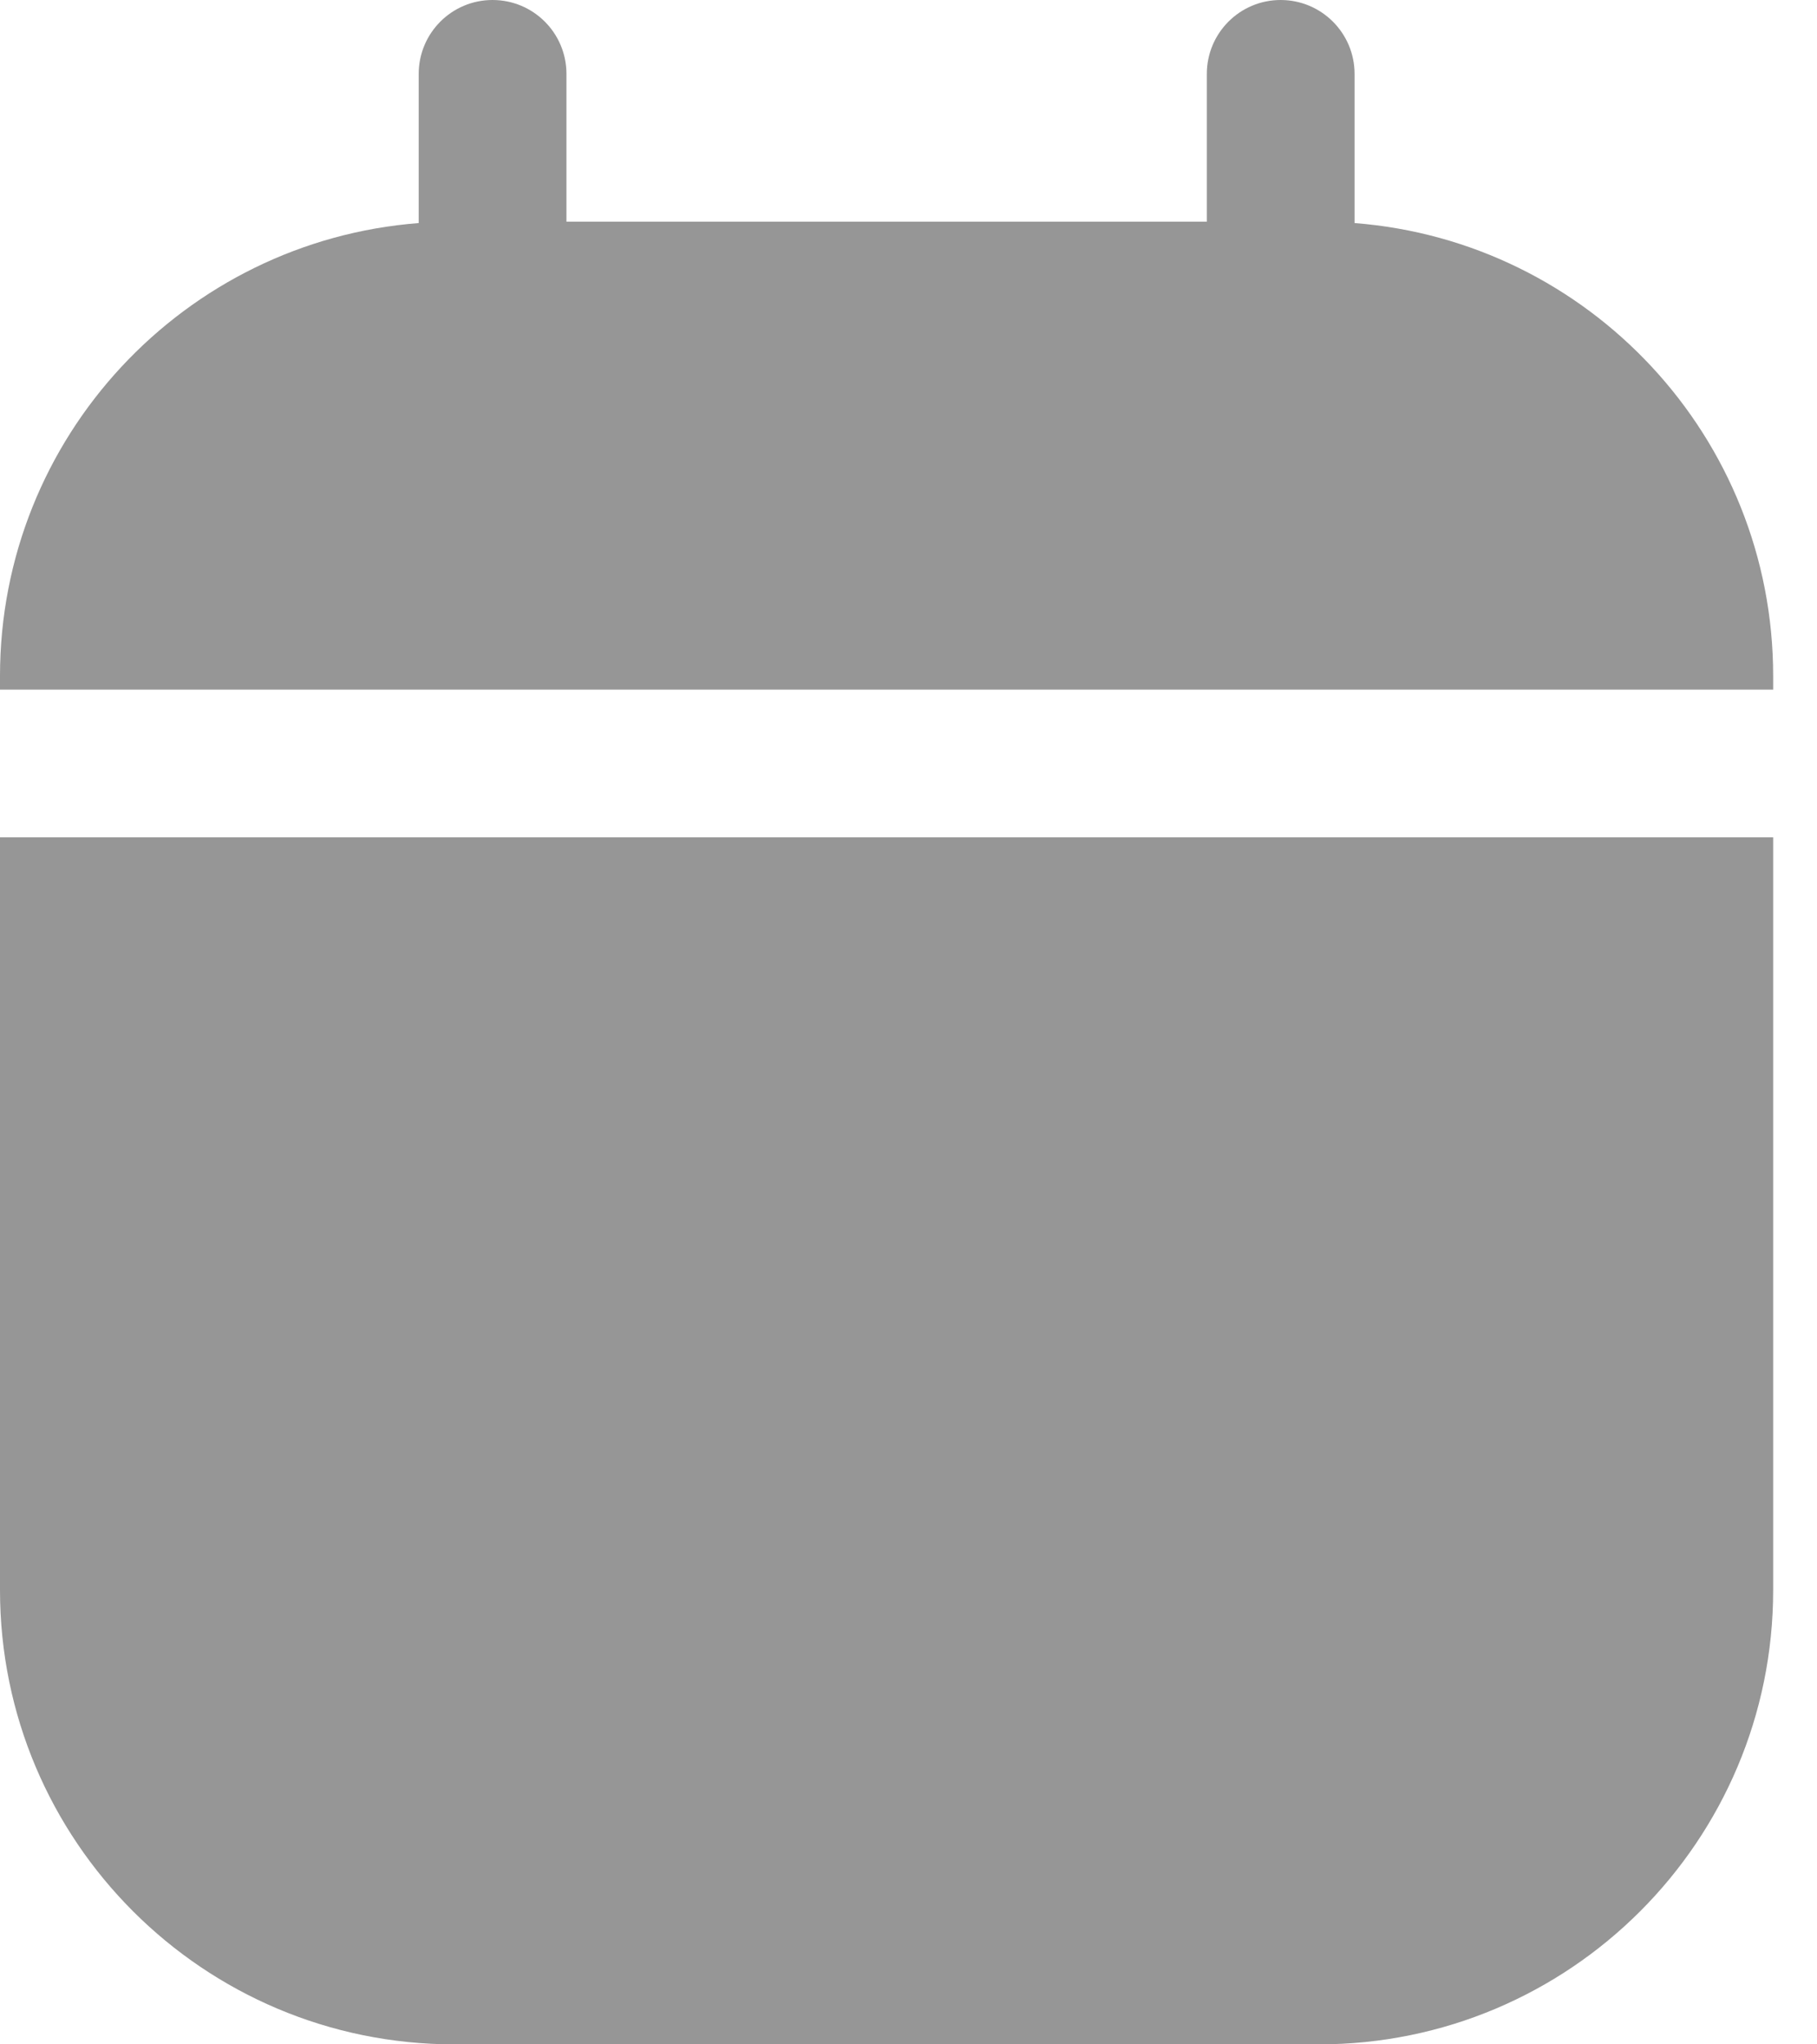 <svg width="16" height="18" viewBox="0 0 16 18" fill="none" xmlns="http://www.w3.org/2000/svg">
<g id="calendar">
<path id="combo sape" fill-rule="evenodd" clip-rule="evenodd" d="M4.337 0C4.697 0 4.988 0.291 4.988 0.651V1.952H10.627V0.651C10.627 0.291 10.918 0 11.277 0C11.636 0 11.928 0.291 11.928 0.651V1.964C13.99 2.124 15.614 3.848 15.614 5.952V6.072H0V5.952C0 3.848 1.624 2.124 3.687 1.964V0.651C3.687 0.291 3.978 0 4.337 0ZM0 7.373H15.614V14C15.614 16.209 13.824 18 11.614 18H4C1.791 18 0 16.209 0 14V7.373Z" fill="#969696"/>
</g>
</svg>
